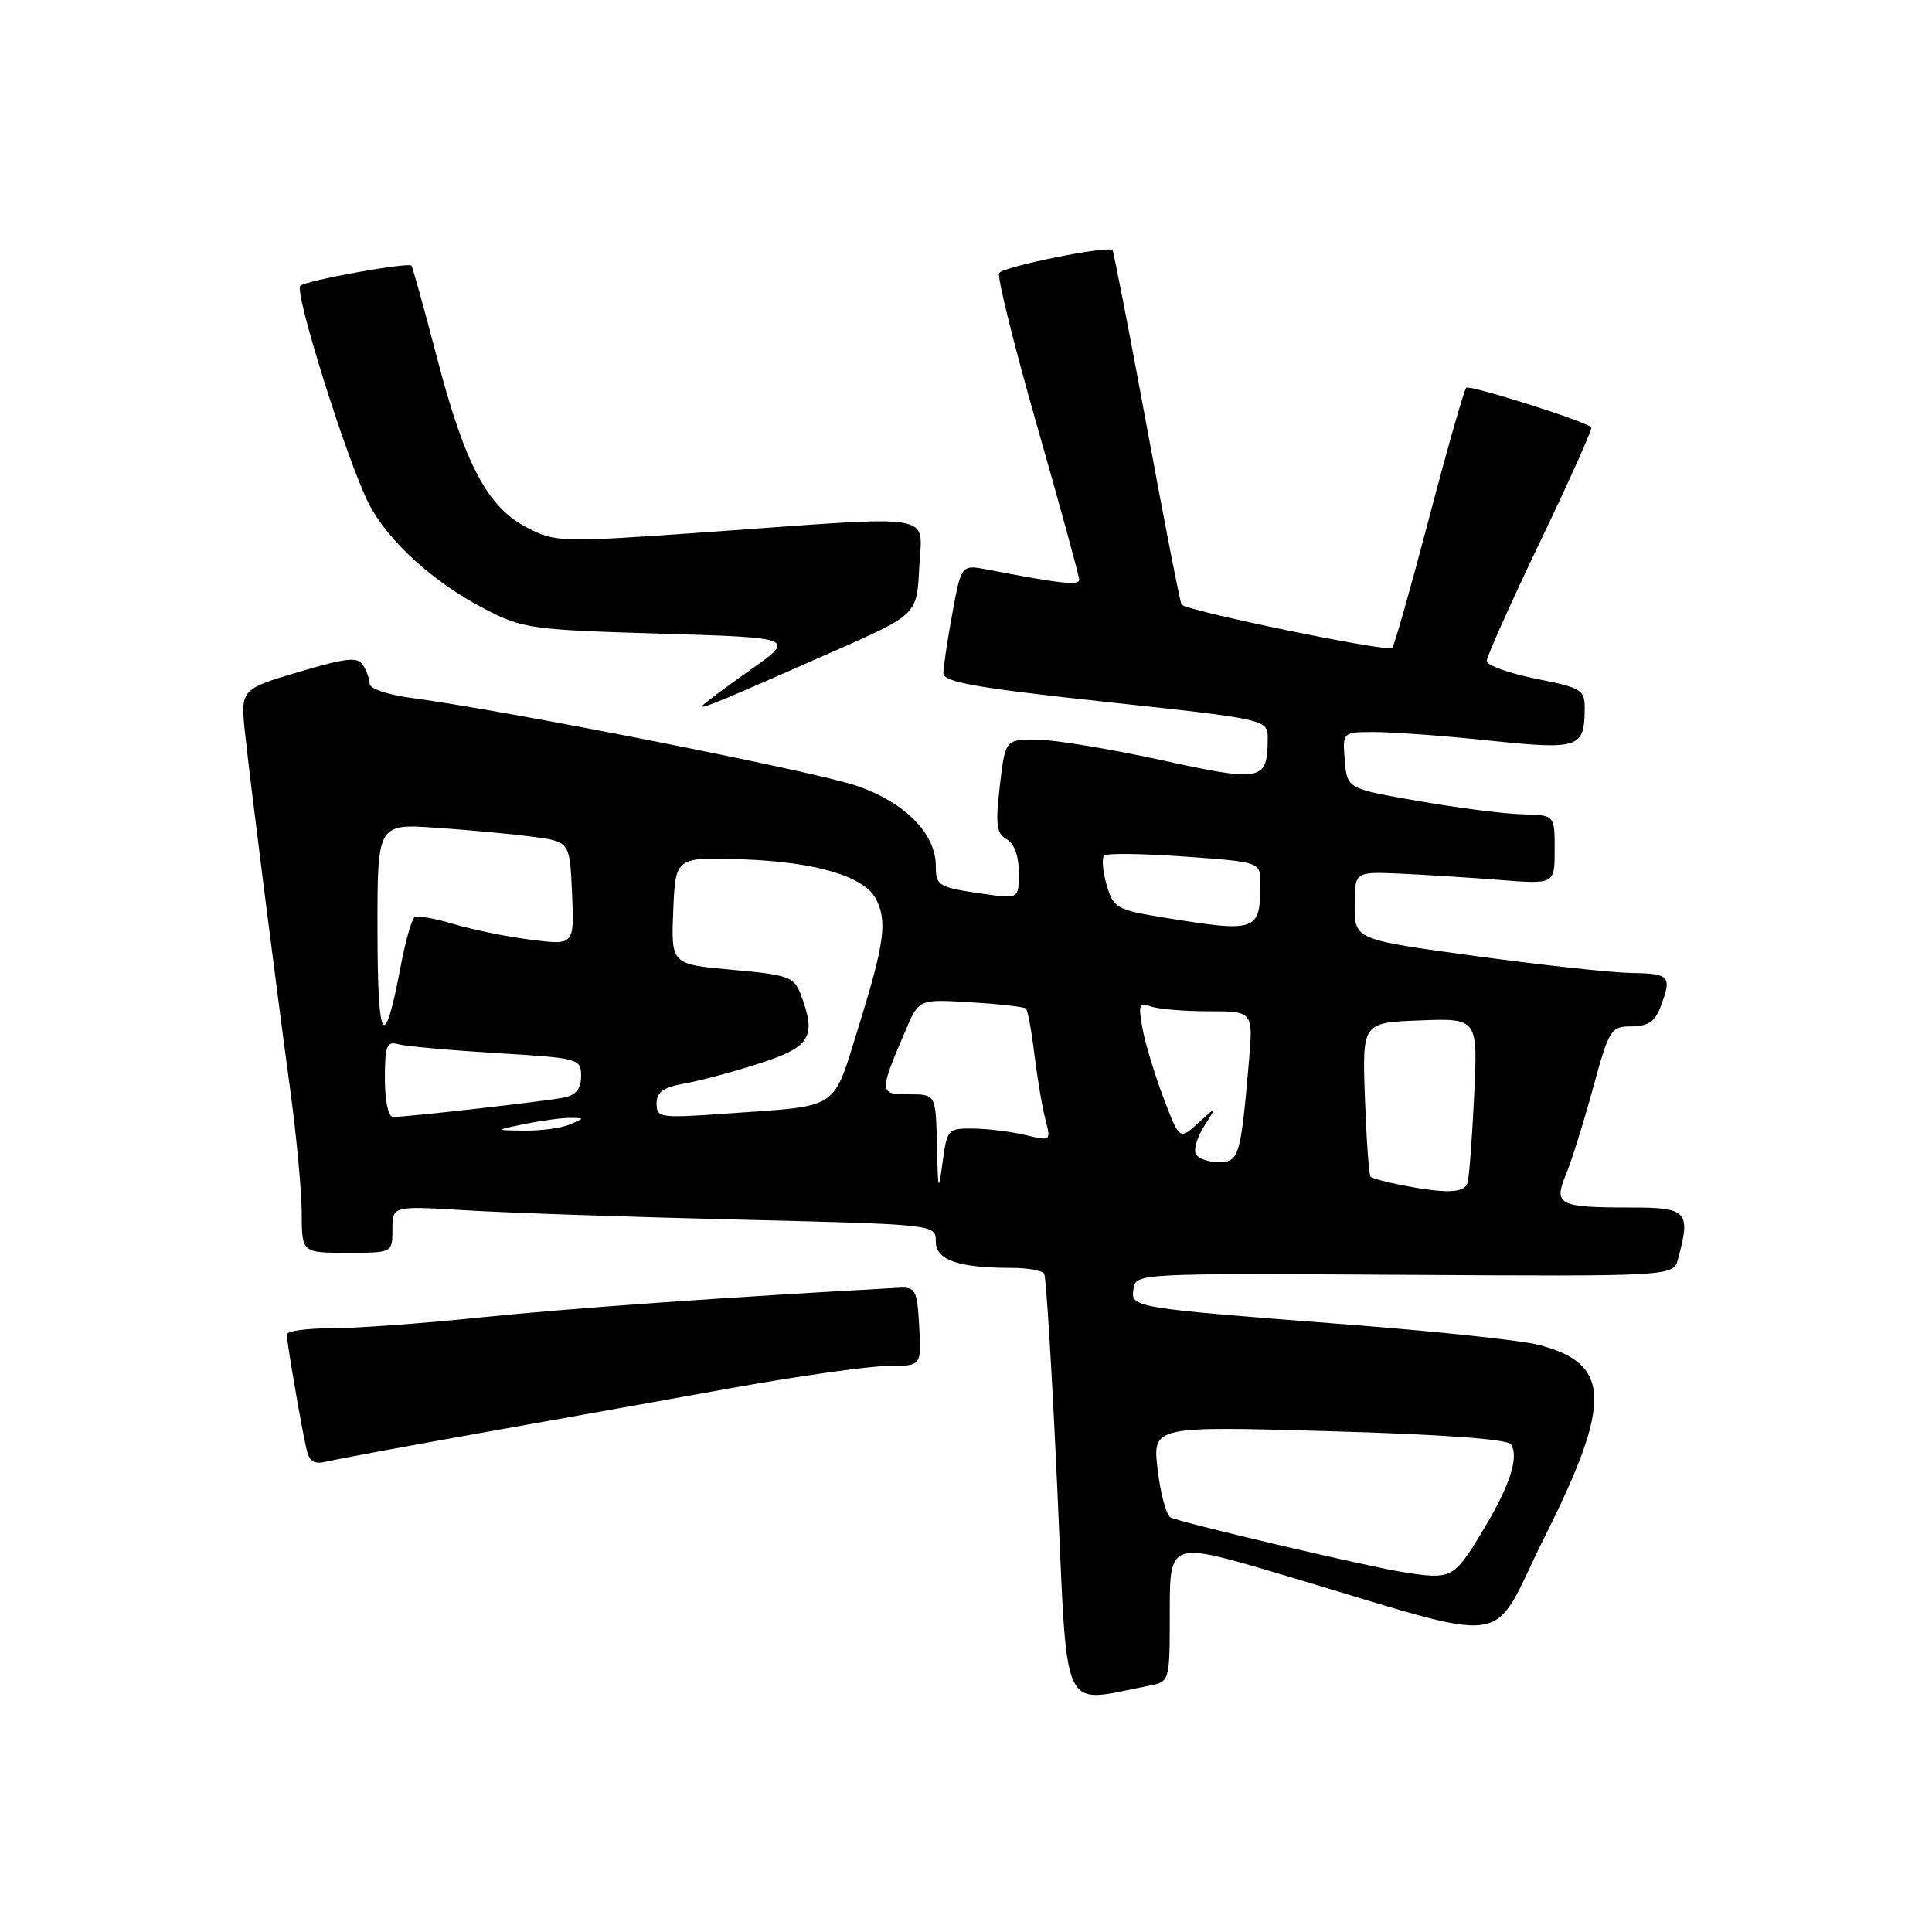 <?xml version="1.0" encoding="UTF-8" standalone="no"?>
<!DOCTYPE svg PUBLIC "-//W3C//DTD SVG 1.1//EN" "http://www.w3.org/Graphics/SVG/1.1/DTD/svg11.dtd" >
<svg xmlns="http://www.w3.org/2000/svg" xmlns:xlink="http://www.w3.org/1999/xlink" version="1.1" viewBox="0 0 256 256">
 <g >
 <path fill="currentColor"
d=" M 152.25 223.37 C 155.00 222.84 155.00 222.84 155.00 213.54 C 155.00 204.23 155.00 204.23 169.75 208.61 C 201.53 218.04 197.15 218.66 204.66 203.68 C 213.69 185.66 213.50 180.61 203.69 178.16 C 201.38 177.59 190.28 176.41 179.00 175.54 C 149.86 173.29 149.82 173.28 150.19 170.78 C 150.50 168.72 150.75 168.71 186.12 168.92 C 221.73 169.13 221.73 169.13 222.35 166.81 C 224.05 160.49 223.59 160.00 216.08 160.00 C 206.53 160.00 205.83 159.65 207.48 155.67 C 208.21 153.93 209.82 148.79 211.06 144.25 C 213.22 136.36 213.44 136.00 216.18 136.00 C 218.34 136.00 219.29 135.37 220.02 133.43 C 221.57 129.36 221.27 129.00 216.25 128.93 C 213.64 128.89 204.30 127.88 195.50 126.68 C 179.50 124.50 179.50 124.50 179.50 120.00 C 179.50 115.50 179.50 115.50 185.50 115.76 C 188.80 115.91 194.76 116.28 198.75 116.60 C 206.00 117.17 206.00 117.17 206.00 112.59 C 206.00 108.00 206.00 108.00 201.75 107.90 C 199.41 107.85 193.22 107.06 188.00 106.15 C 178.50 104.50 178.50 104.50 178.19 100.75 C 177.88 97.00 177.88 97.00 182.19 97.00 C 184.56 97.00 191.39 97.50 197.36 98.13 C 209.26 99.37 209.95 99.14 209.98 93.86 C 210.00 91.40 209.54 91.13 203.50 89.93 C 199.93 89.21 197.00 88.16 197.00 87.58 C 197.00 87.00 200.20 79.85 204.11 71.70 C 208.02 63.55 211.06 56.76 210.86 56.61 C 209.61 55.66 194.71 50.96 194.28 51.38 C 194.00 51.67 191.78 59.43 189.36 68.64 C 186.94 77.85 184.74 85.59 184.48 85.85 C 183.89 86.45 157.06 80.91 156.56 80.10 C 156.36 79.77 154.28 69.15 151.95 56.50 C 149.61 43.85 147.57 33.34 147.41 33.15 C 146.89 32.50 132.92 35.32 132.39 36.18 C 132.10 36.65 134.37 45.78 137.43 56.48 C 140.49 67.18 143.00 76.33 143.00 76.81 C 143.00 77.61 140.57 77.35 130.94 75.49 C 127.38 74.80 127.38 74.80 126.19 81.27 C 125.54 84.82 125.00 88.39 125.00 89.20 C 125.00 90.38 129.28 91.14 146.50 93.00 C 168.00 95.32 168.00 95.32 167.98 97.91 C 167.95 103.51 167.24 103.65 153.80 100.70 C 147.01 99.22 139.60 98.00 137.33 98.00 C 133.20 98.00 133.20 98.00 132.48 104.15 C 131.89 109.26 132.04 110.44 133.38 111.20 C 134.39 111.76 135.00 113.42 135.00 115.61 C 135.00 119.12 135.00 119.12 130.25 118.43 C 124.34 117.58 124.00 117.38 124.00 114.75 C 124.00 110.47 119.95 106.35 113.56 104.14 C 108.04 102.22 66.87 94.10 54.25 92.44 C 51.36 92.05 48.99 91.24 48.98 90.62 C 48.98 90.00 48.58 88.89 48.10 88.13 C 47.39 87.00 45.91 87.16 39.54 89.05 C 31.84 91.34 31.84 91.34 32.50 97.42 C 33.30 104.76 36.42 129.38 38.47 144.50 C 39.29 150.55 39.97 157.86 39.98 160.75 C 40.00 166.00 40.00 166.00 46.00 166.00 C 52.00 166.00 52.00 166.00 52.00 162.89 C 52.00 159.78 52.00 159.78 61.75 160.37 C 67.11 160.70 83.31 161.25 97.75 161.60 C 124.00 162.24 124.00 162.24 124.00 164.49 C 124.00 166.97 126.95 168.00 134.07 168.00 C 136.16 168.00 138.10 168.35 138.36 168.77 C 138.62 169.20 139.41 182.05 140.10 197.33 C 141.50 228.08 140.36 225.64 152.25 223.37 Z  M 63.00 190.00 C 72.62 188.29 87.86 185.56 96.85 183.94 C 105.85 182.32 115.21 181.00 117.66 181.00 C 122.10 181.00 122.10 181.00 121.80 175.75 C 121.52 170.85 121.33 170.51 119.00 170.64 C 96.64 171.85 74.77 173.41 63.74 174.56 C 56.17 175.35 47.28 176.00 43.99 176.00 C 40.69 176.00 38.00 176.37 38.00 176.82 C 38.00 177.78 39.83 188.49 40.57 191.85 C 40.97 193.68 41.57 194.08 43.29 193.66 C 44.51 193.37 53.38 191.72 63.00 190.00 Z  M 110.50 86.29 C 121.50 81.43 121.50 81.43 121.80 75.22 C 122.15 67.84 124.80 68.30 94.13 70.48 C 74.36 71.88 73.66 71.87 69.93 69.96 C 64.62 67.26 61.60 61.59 57.91 47.42 C 56.20 40.87 54.67 35.37 54.52 35.20 C 54.06 34.72 40.57 37.16 39.79 37.87 C 38.94 38.64 46.02 61.16 48.86 66.72 C 51.38 71.66 57.40 77.14 64.21 80.68 C 69.25 83.29 70.34 83.45 87.50 83.96 C 105.50 84.50 105.50 84.50 99.25 88.89 C 95.81 91.31 93.00 93.43 93.00 93.59 C 93.00 93.95 95.76 92.80 110.50 86.29 Z  M 186.00 208.33 C 181.09 207.56 156.08 201.67 155.08 201.05 C 154.52 200.71 153.76 197.85 153.39 194.70 C 152.72 188.97 152.72 188.97 176.11 189.64 C 191.20 190.07 199.75 190.69 200.21 191.39 C 201.33 193.12 200.01 197.03 196.22 203.25 C 192.63 209.15 192.27 209.32 186.00 208.33 Z  M 124.15 151.75 C 124.00 145.00 124.00 145.00 120.43 145.00 C 116.45 145.00 116.45 144.81 120.03 136.45 C 121.76 132.39 121.76 132.39 128.63 132.81 C 132.41 133.04 135.70 133.41 135.94 133.64 C 136.18 133.86 136.69 136.62 137.07 139.77 C 137.46 142.92 138.11 146.79 138.53 148.36 C 139.26 151.19 139.24 151.21 135.89 150.40 C 134.02 149.95 130.93 149.57 129.00 149.54 C 125.60 149.50 125.48 149.63 124.90 154.00 C 124.35 158.10 124.29 157.89 124.15 151.75 Z  M 185.74 157.04 C 183.67 156.64 181.81 156.13 181.60 155.91 C 181.39 155.68 181.06 151.00 180.86 145.50 C 180.50 135.50 180.50 135.50 188.16 135.21 C 195.82 134.92 195.82 134.92 195.33 145.21 C 195.06 150.87 194.67 156.06 194.45 156.75 C 194.03 158.10 191.63 158.18 185.74 157.04 Z  M 158.47 152.96 C 158.12 152.38 158.61 150.69 159.56 149.21 C 161.29 146.50 161.29 146.50 158.80 148.78 C 156.30 151.06 156.30 151.06 154.21 145.59 C 153.06 142.58 151.80 138.44 151.41 136.40 C 150.80 133.14 150.93 132.76 152.44 133.34 C 153.39 133.70 156.84 134.00 160.11 134.00 C 166.06 134.00 166.06 134.00 165.48 140.75 C 164.41 153.17 164.16 154.00 161.51 154.00 C 160.20 154.00 158.83 153.53 158.47 152.96 Z  M 69.50 148.94 C 71.70 148.49 74.40 148.12 75.50 148.13 C 77.50 148.14 77.50 148.14 75.50 149.00 C 74.40 149.47 71.70 149.84 69.50 149.81 C 65.50 149.77 65.50 149.77 69.50 148.94 Z  M 51.00 142.93 C 51.00 138.58 51.25 137.94 52.75 138.36 C 53.71 138.63 59.56 139.16 65.75 139.54 C 76.73 140.20 77.00 140.28 77.00 142.59 C 77.00 144.24 76.32 145.10 74.75 145.43 C 72.44 145.91 54.02 148.00 52.08 148.00 C 51.45 148.00 51.00 145.89 51.00 142.93 Z  M 87.00 146.22 C 87.00 144.70 87.89 144.07 90.75 143.56 C 92.81 143.20 97.31 141.99 100.75 140.87 C 107.45 138.69 108.23 137.35 106.07 131.68 C 105.22 129.44 104.40 129.16 97.02 128.50 C 88.92 127.78 88.92 127.78 89.21 120.67 C 89.50 113.56 89.50 113.56 98.46 113.87 C 108.03 114.21 114.45 116.10 116.03 119.05 C 117.60 121.99 117.22 124.92 113.87 135.70 C 110.24 147.36 111.58 146.46 96.25 147.55 C 87.45 148.18 87.00 148.11 87.00 146.22 Z  M 50.02 123.33 C 50.00 109.15 50.00 109.15 57.75 109.68 C 62.01 109.97 67.75 110.50 70.50 110.86 C 75.50 111.52 75.50 111.52 75.80 118.38 C 76.10 125.24 76.10 125.24 70.41 124.53 C 67.28 124.14 62.69 123.21 60.19 122.46 C 57.70 121.71 55.34 121.29 54.94 121.53 C 54.55 121.78 53.69 124.82 53.04 128.31 C 50.89 139.66 50.03 138.24 50.02 123.33 Z  M 154.53 121.63 C 147.88 120.55 147.53 120.35 146.63 117.23 C 146.12 115.44 145.97 113.70 146.30 113.37 C 146.62 113.04 151.41 113.10 156.95 113.50 C 167.00 114.22 167.00 114.22 167.00 117.03 C 167.00 123.42 166.55 123.58 154.53 121.63 Z "/>
</g>
</svg>